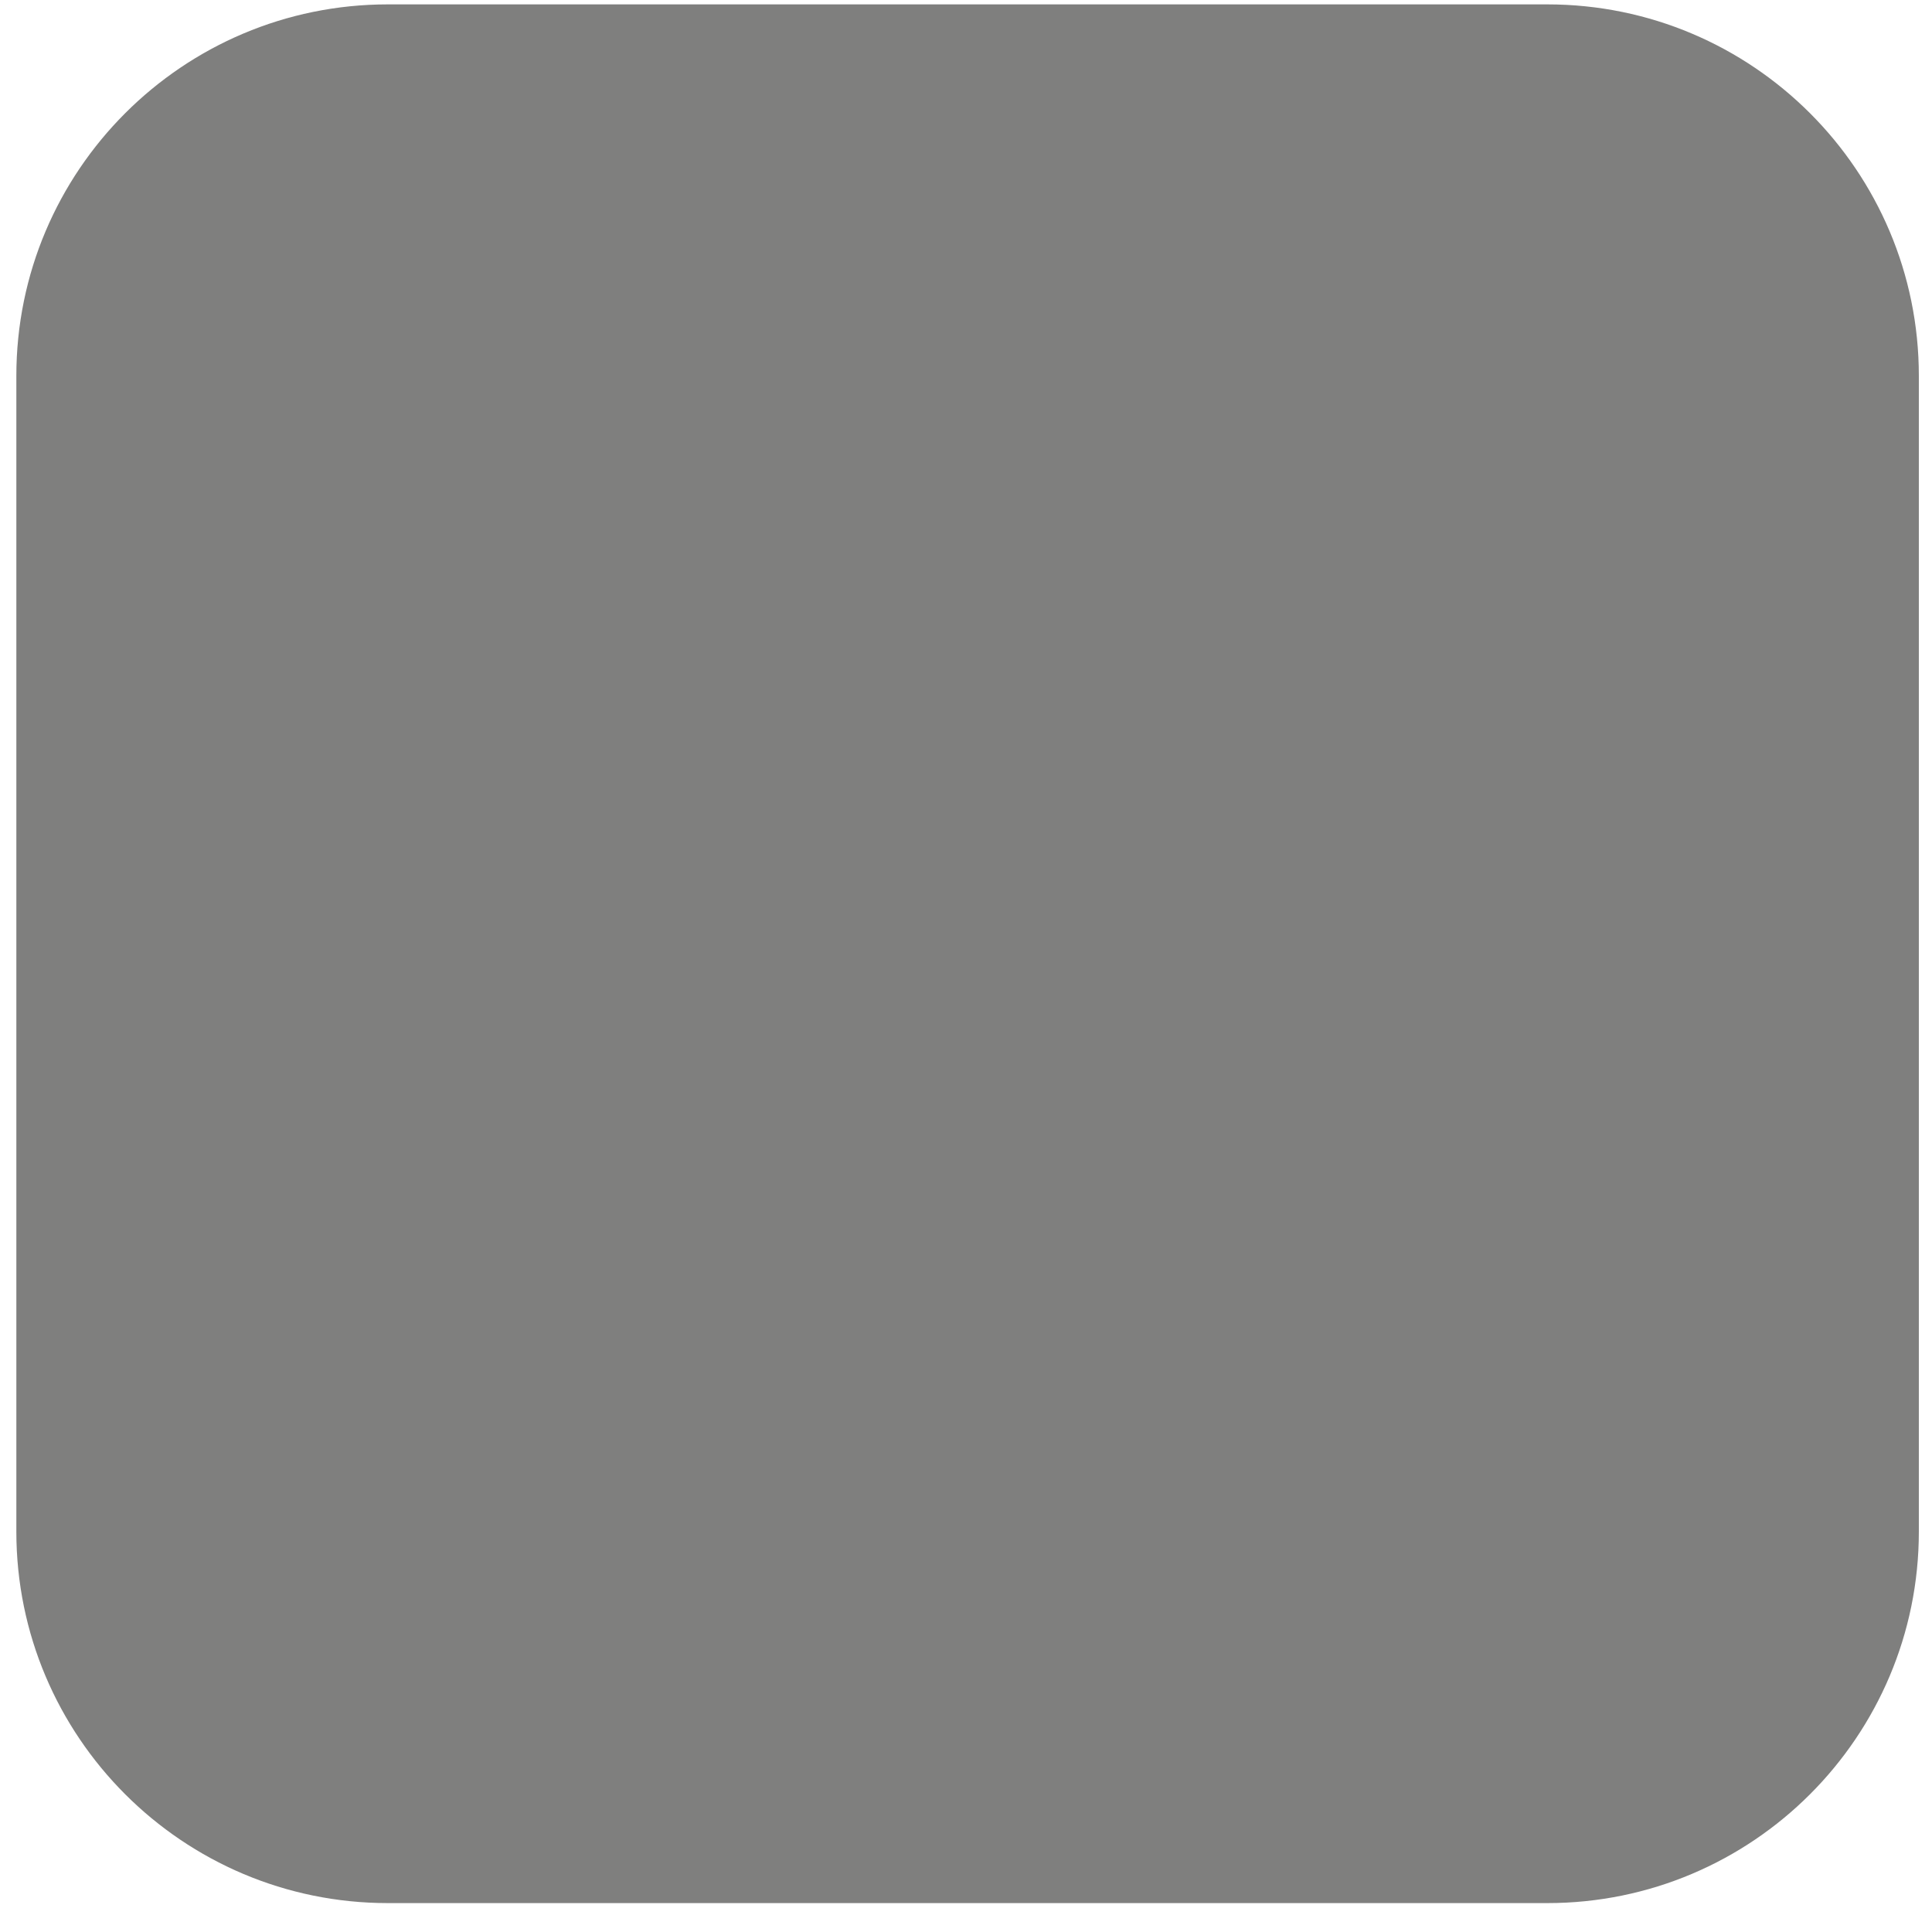 <svg width="26" height="26" viewBox="0 0 26 26" fill="none" xmlns="http://www.w3.org/2000/svg">
<path d="M20.823 0.059H5.22C2.459 0.059 0.22 2.298 0.22 5.059V20.611C0.22 23.372 2.459 25.611 5.22 25.611H20.823C23.584 25.611 25.823 23.372 25.823 20.611V5.059C25.823 2.298 23.584 0.059 20.823 0.059Z" fill="#7F7F7E"/>
</svg>
